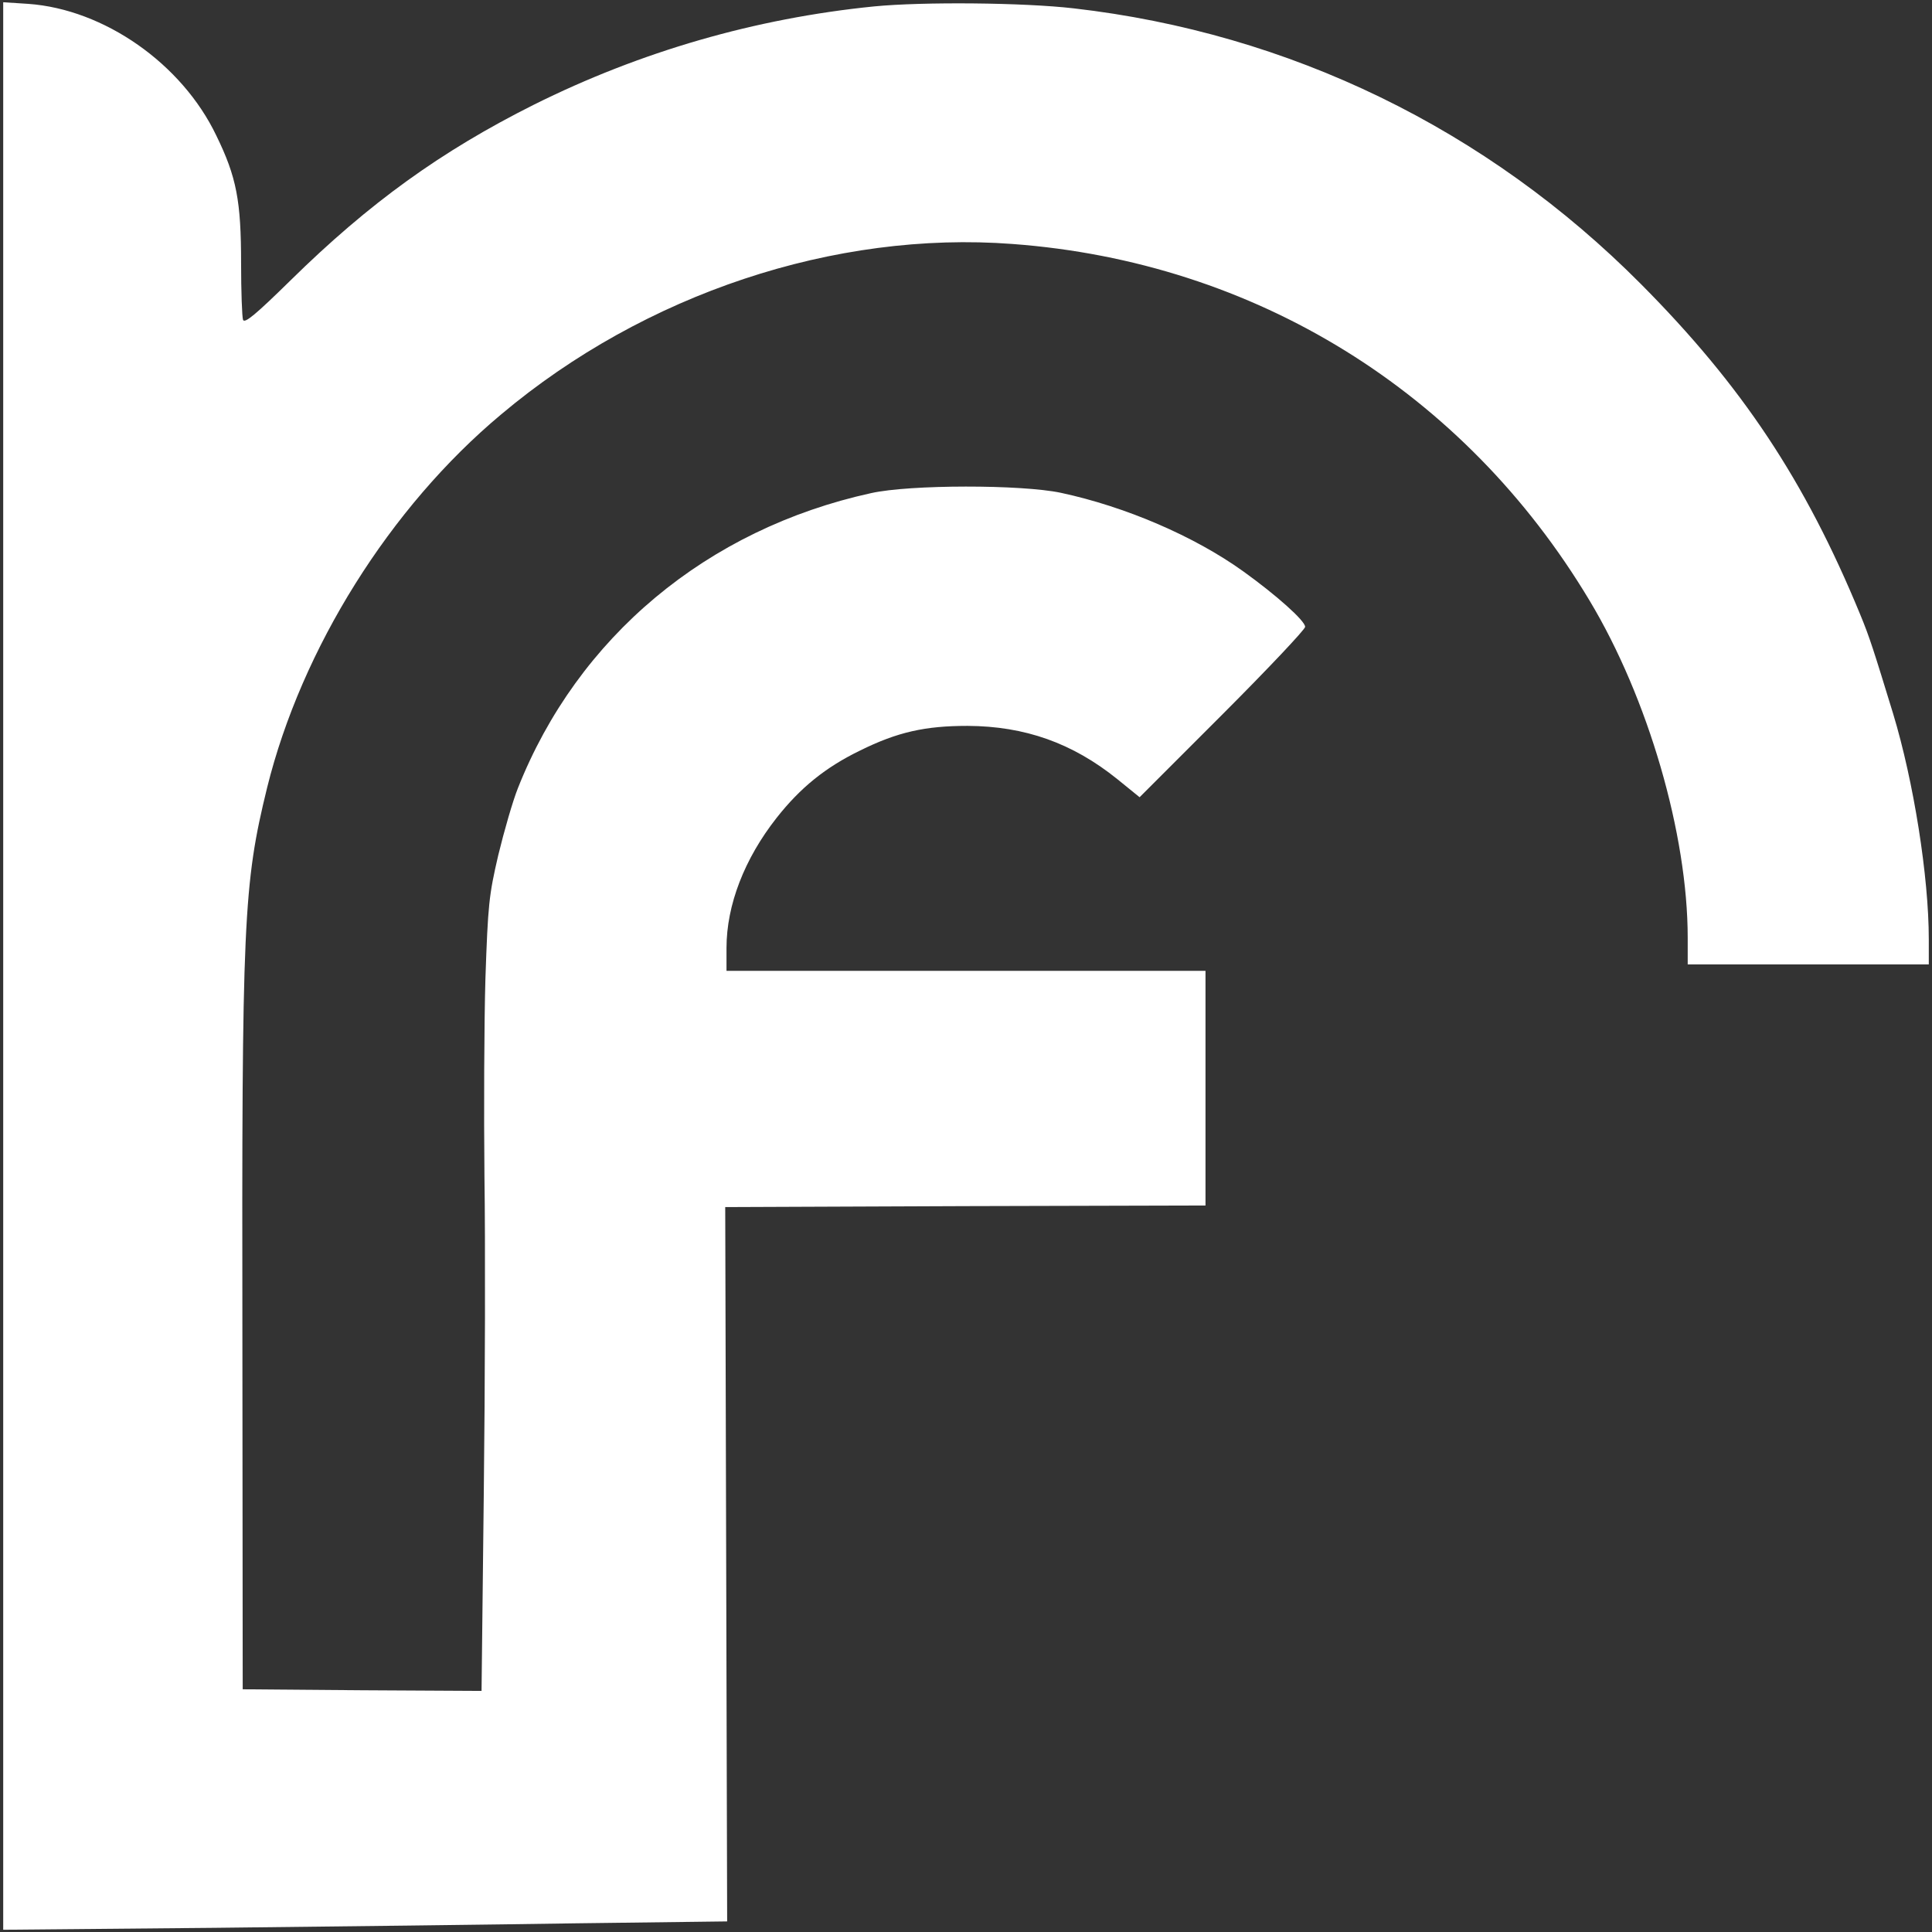 <svg width="56" height="56" viewBox="0 0 56 56" fill="none" xmlns="http://www.w3.org/2000/svg">
<rect x="0" y="0" width="56" height="56" fill="#333333" stroke="none"/>
<g clip-path="url(#clip0_5_2)">
<path d="M0.093 28V55.935L6.224 55.879C9.588 55.842 14.312 55.786 16.707 55.748L21.077 55.693L21.049 45.34L21.021 34.988L27.981 34.96L34.942 34.942V31.541V28.14H28H21.058V27.478C21.058 26.23 21.58 24.888 22.512 23.704C23.201 22.829 23.928 22.242 24.925 21.757C26.015 21.217 26.817 21.04 28.047 21.04C29.705 21.049 31.084 21.534 32.389 22.586L33.032 23.108L35.436 20.704C36.749 19.39 37.83 18.244 37.83 18.17C37.83 17.993 36.992 17.247 36.032 16.558C34.616 15.542 32.622 14.685 30.749 14.284C29.603 14.042 26.379 14.042 25.251 14.293C20.49 15.337 16.744 18.468 15.011 22.847C14.862 23.22 14.61 24.096 14.443 24.785C14.172 25.95 14.144 26.211 14.07 28.373C14.033 29.649 14.023 32.23 14.042 34.103C14.07 35.976 14.061 40.094 14.023 43.263L13.958 49.012L10.492 48.993L7.035 48.965L7.026 38.855C7.007 26.677 7.054 25.643 7.743 22.829C8.74 18.803 11.303 14.704 14.527 12.011C18.682 8.516 24.198 6.681 29.351 7.072C36.377 7.594 42.443 11.349 46.067 17.396C47.772 20.229 48.919 24.18 48.919 27.18V27.953H52.413H55.907V27.227C55.907 25.41 55.469 22.652 54.873 20.686C54.313 18.859 54.192 18.468 53.913 17.797C52.319 13.93 50.493 11.181 47.567 8.237C43.095 3.736 37.383 0.96 31.122 0.242C29.677 0.075 26.761 0.047 25.335 0.186C21.897 0.531 18.57 1.491 15.468 3.038C12.793 4.379 10.706 5.88 8.423 8.125C7.408 9.122 7.091 9.383 7.044 9.271C7.016 9.187 6.988 8.442 6.988 7.631C6.988 5.824 6.858 5.134 6.271 3.932C5.274 1.845 3.019 0.27 0.82 0.112L0.093 0.065V28Z" fill="white"/>
</g>
<defs>
<clipPath id="clip0_5_2">
<rect width="56" height="56" fill="white"/>
</clipPath>
</defs>
</svg>
